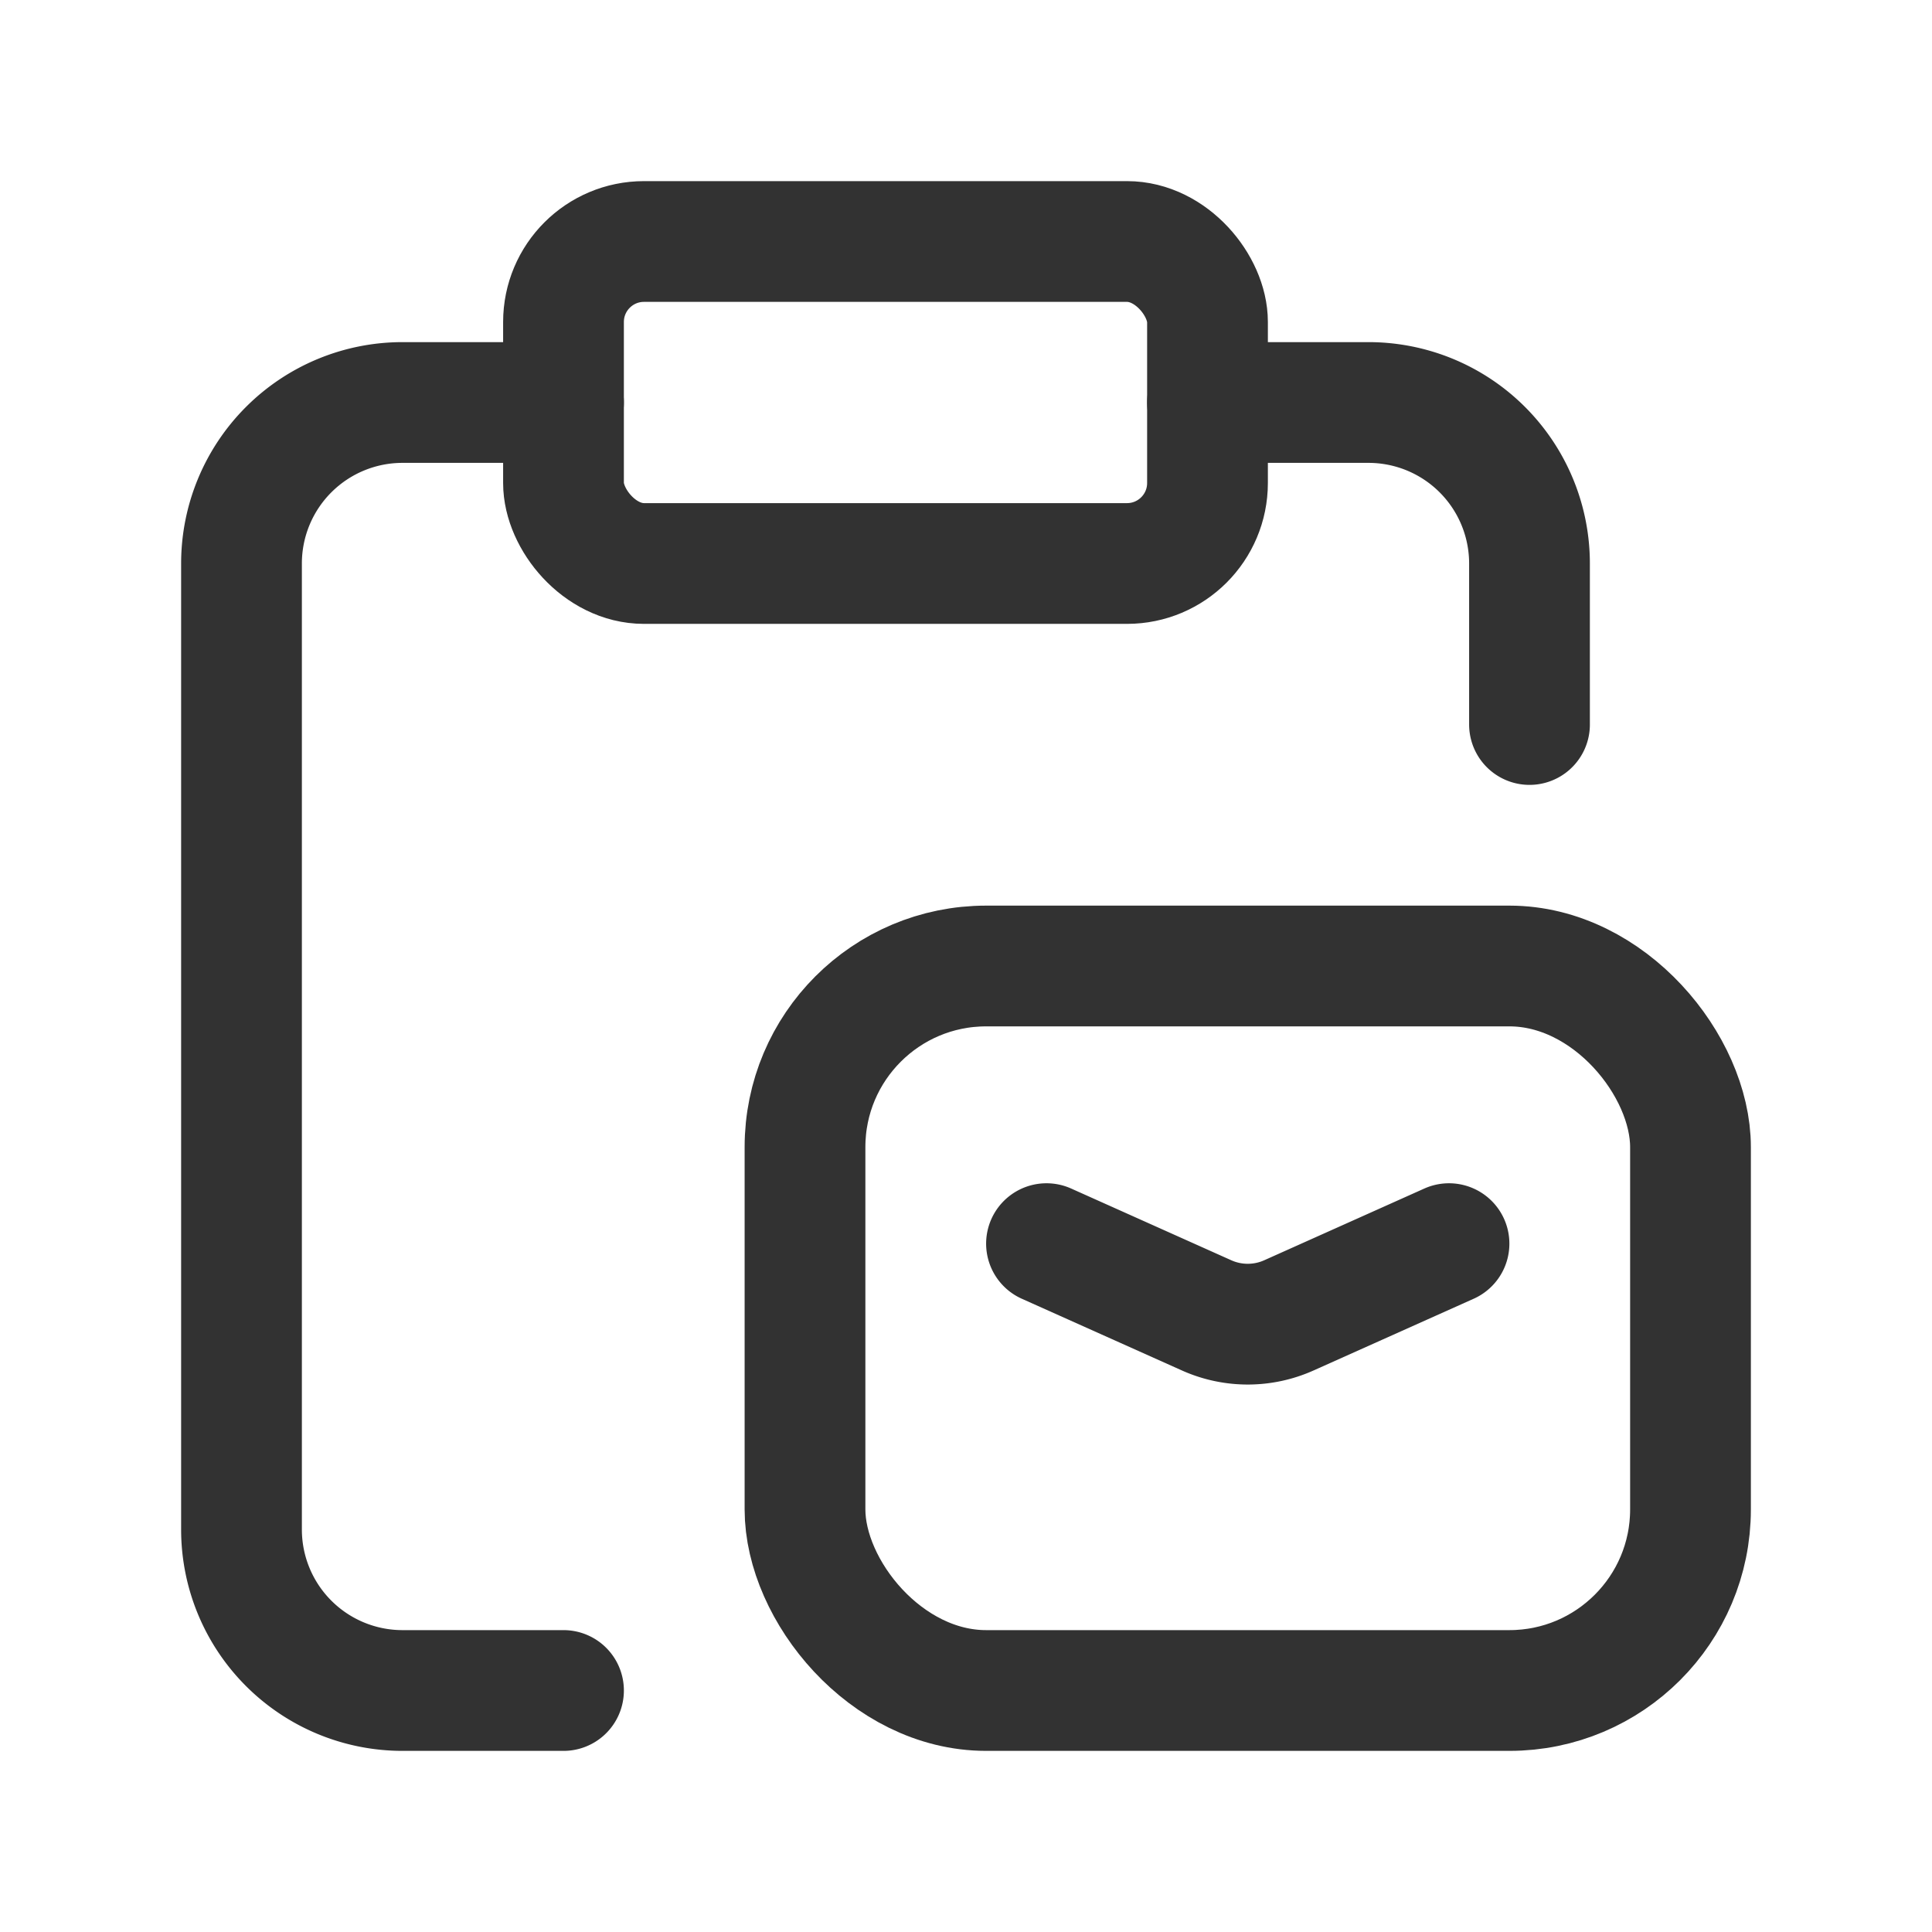 <svg xmlns="http://www.w3.org/2000/svg" viewBox="0 0 24 24"><path d="M7,21H5a2,2,0,0,1-2-2V7A2,2,0,0,1,5,5H7" fill="none" stroke="#323232" stroke-linecap="round" stroke-linejoin="round" stroke-width="1.5"/><rect x="7" y="3" width="8" height="4" rx="1" stroke-width="1.5" stroke="#323232" stroke-linecap="round" stroke-linejoin="round" fill="none"/><path d="M19,9V7a2,2,0,0,0-2-2H15" fill="none" stroke="#323232" stroke-linecap="round" stroke-linejoin="round" stroke-width="1.5"/><path d="M13,15.449l1.989.891a1.25,1.25,0,0,0,1.022,0L18,15.449" fill="none" stroke="#323232" stroke-linecap="round" stroke-linejoin="round" stroke-width="1.5"/><rect x="10" y="12" width="11" height="9" rx="2.25" stroke-width="1.5" stroke="#323232" stroke-linecap="round" stroke-linejoin="round" fill="none"/></svg>